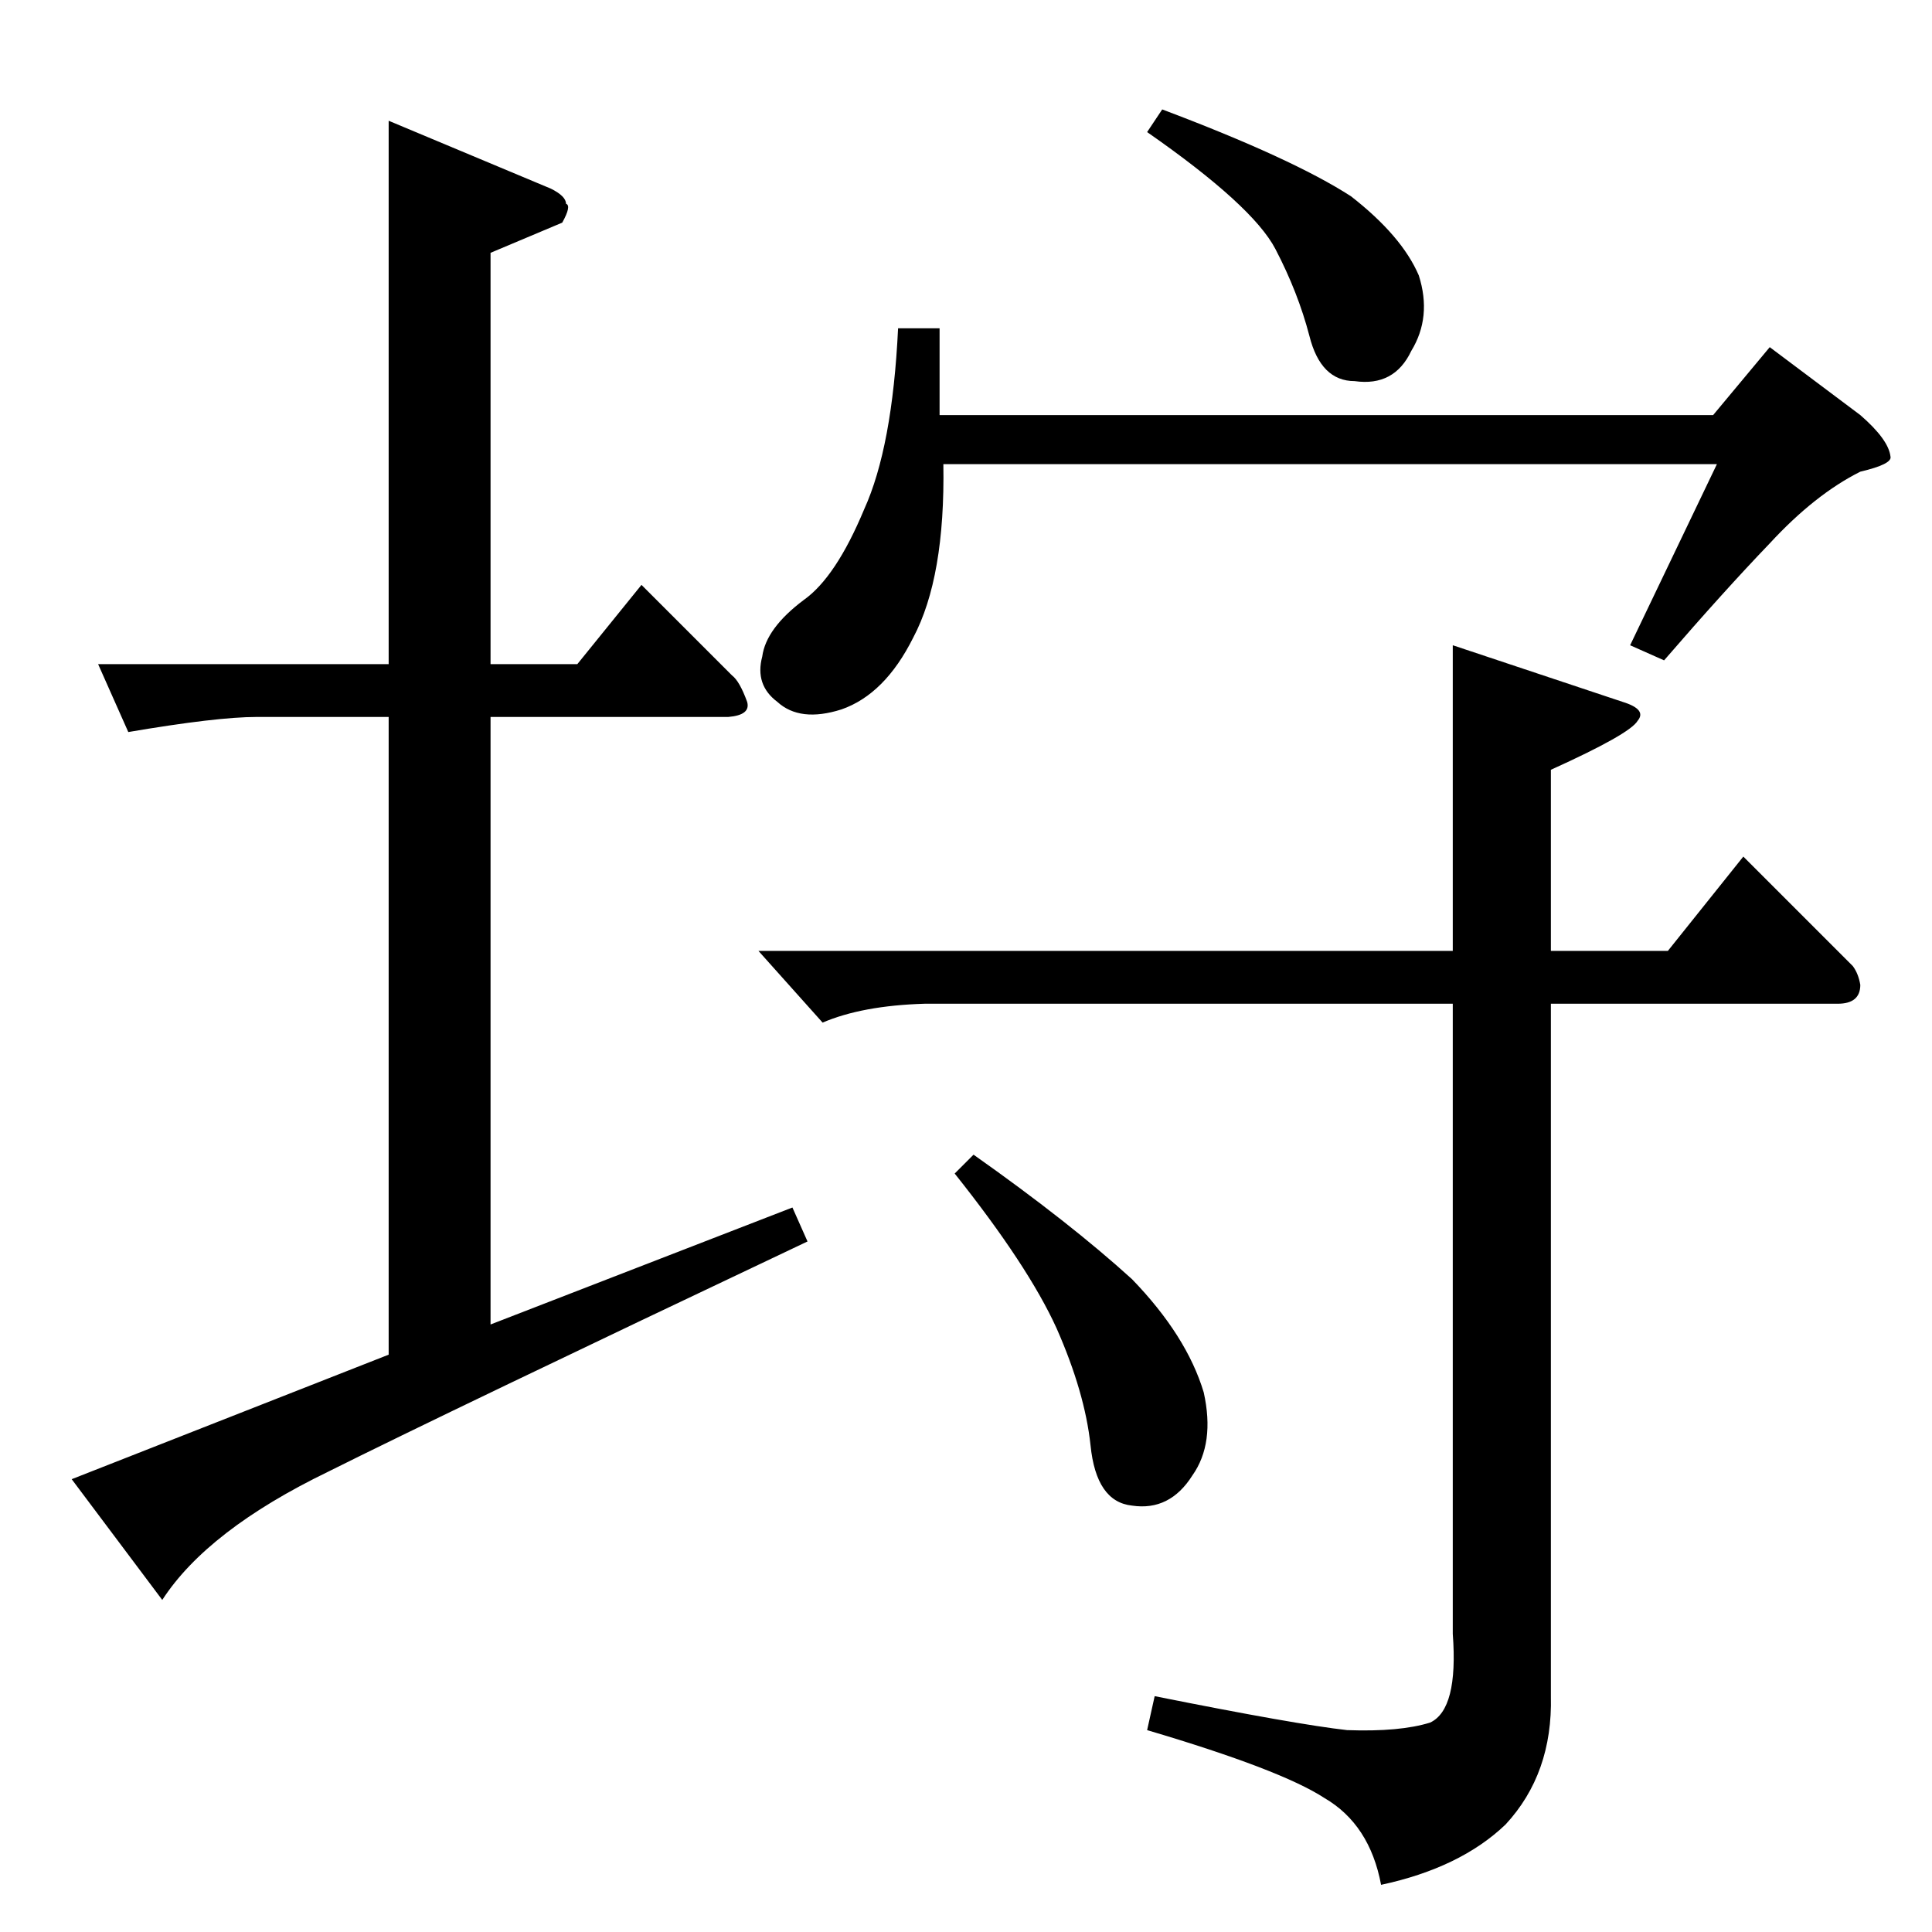 <?xml version="1.0" standalone="no"?>
<!DOCTYPE svg PUBLIC "-//W3C//DTD SVG 1.1//EN" "http://www.w3.org/Graphics/SVG/1.1/DTD/svg11.dtd" >
<svg xmlns="http://www.w3.org/2000/svg" xmlns:xlink="http://www.w3.org/1999/xlink" version="1.1" viewBox="0 -205 1024 1024">
  <g transform="matrix(1 0 0 -1 0 819)">
   <path fill="currentColor"
d="M908 804l30 36l48 -36q15 -13 16 -22q1 -4 -16 -8q-24 -12 -48 -38q-24 -25 -56 -62l-18 8l46 96h-410q1 -60 -16 -92q-15 -30 -38 -38q-22 -7 -34 4q-12 9 -8 24q2 15 22 30q17 12 32 48q15 33 18 96h22v-46h410v0v0zM608 954l8 12q69 -26 100 -46q27 -21 36 -42
q7 -22 -4 -40q-9 -19 -30 -16q-18 0 -24 24q-6 23 -18 46t-68 62v0v0zM402 520h368v162l90 -30q13 -4 8 -10q-4 -7 -46 -26v-96h62l40 50l58 -58q3 -4 4 -10q0 -10 -12 -10h-152v-367q1 -41 -24 -68q-24 -23 -66 -32q-6 32 -30 46q-23 15 -94 36l4 18q75 -15 102 -18
q28 -1 44 4q15 7 12 47v334h-280q-33 -1 -54 -10l-34 38v0v0zM506 402l10 10q51 -36 84 -66q29 -30 38 -60q6 -27 -6 -44q-12 -19 -32 -16q-19 2 -22 32q-3 28 -18 62q-15 33 -54 82v0v0zM52 672h154v288l86 -36q8 -4 8 -8q3 -1 -2 -10l-38 -16v-218h46l34 42l48 -48
q4 -3 8 -14q2 -7 -10 -8h-126v-322l160 62l8 -18q-192 -91 -254 -122q-64 -31 -88 -68l-48 64l168 66v338h-70q-21 0 -68 -8l-16 36v0v0z" />
  </g>

</svg>

